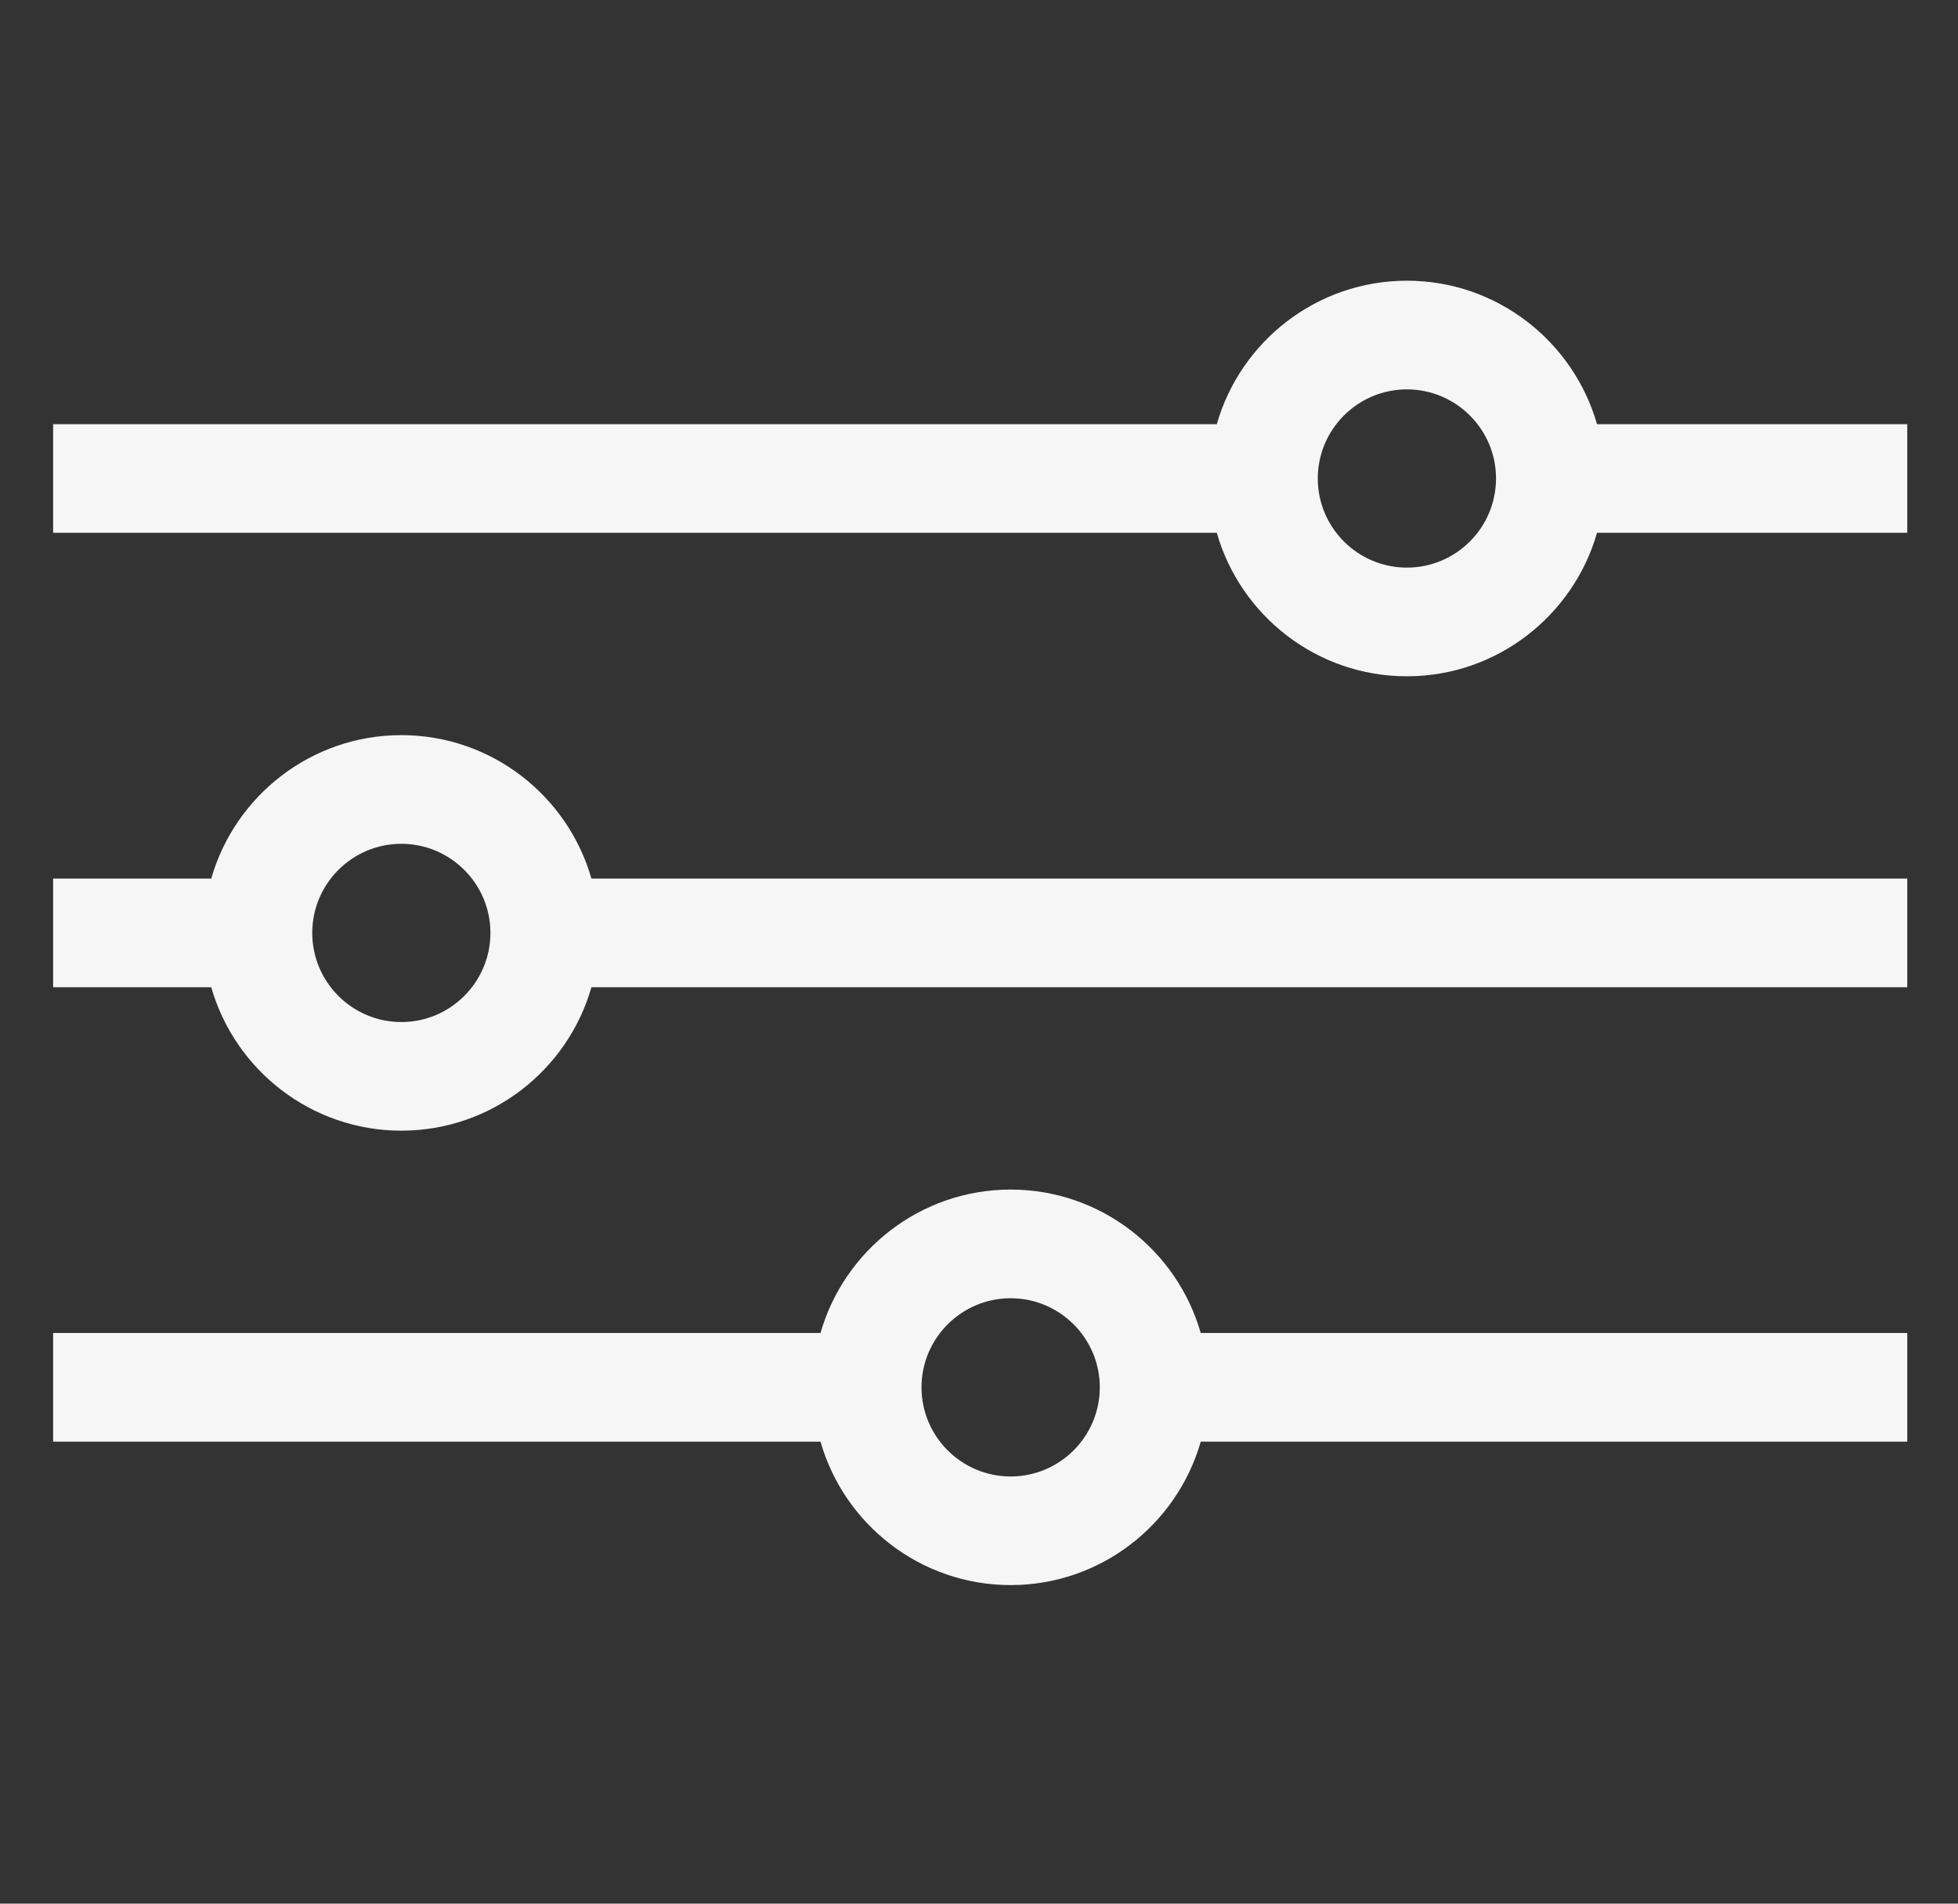 <svg width="36" height="35" viewBox="0 0 36 35" fill="none" xmlns="http://www.w3.org/2000/svg">
<rect x="0" y="0" width="36" height="35" fill="#333333" stroke="none"/>
<g clip-path="url(#clip0)">
<path d="M29.363 7.799C28.927 6.278 27.526 5.161 25.867 5.161C24.209 5.161 22.807 6.278 22.372 7.799H0.977V9.796H22.372C22.807 11.317 24.209 12.434 25.867 12.434C27.526 12.434 28.927 11.317 29.363 9.796H35.067V7.799H29.363ZM25.867 10.436C24.964 10.436 24.229 9.701 24.229 8.797C24.229 7.894 24.964 7.159 25.867 7.159C26.771 7.159 27.506 7.894 27.506 8.797C27.506 9.701 26.771 10.436 25.867 10.436Z" fill="#F6F6F6"/>
<path d="M7.379 13.516C5.72 13.516 4.319 14.633 3.884 16.153H0.977V18.151H3.884C4.319 19.672 5.721 20.788 7.379 20.788C9.038 20.788 10.439 19.672 10.874 18.151H35.067V16.153H10.874C10.439 14.633 9.037 13.516 7.379 13.516ZM7.379 18.791C6.476 18.791 5.741 18.056 5.741 17.152C5.741 16.249 6.476 15.514 7.379 15.514C8.282 15.514 9.017 16.249 9.017 17.152C9.017 18.056 8.282 18.791 7.379 18.791Z" fill="#F6F6F6"/>
<path d="M18.582 21.871C16.923 21.871 15.521 22.988 15.086 24.508H0.977V26.506H15.086C15.521 28.026 16.923 29.143 18.582 29.143C20.24 29.143 21.642 28.026 22.077 26.506H35.067V24.508H22.077C21.642 22.988 20.24 21.871 18.582 21.871ZM18.582 27.146C17.678 27.146 16.943 26.411 16.943 25.507C16.943 24.604 17.678 23.869 18.582 23.869C19.485 23.869 20.221 24.604 20.221 25.507C20.221 26.411 19.485 27.146 18.582 27.146Z" fill="#F6F6F6"/>
</g>
<defs>
<clipPath id="clip0">
<rect width="34.09" height="34.09" fill="white" transform="translate(0.977 0.101)"/>
</clipPath>
</defs>
</svg>
